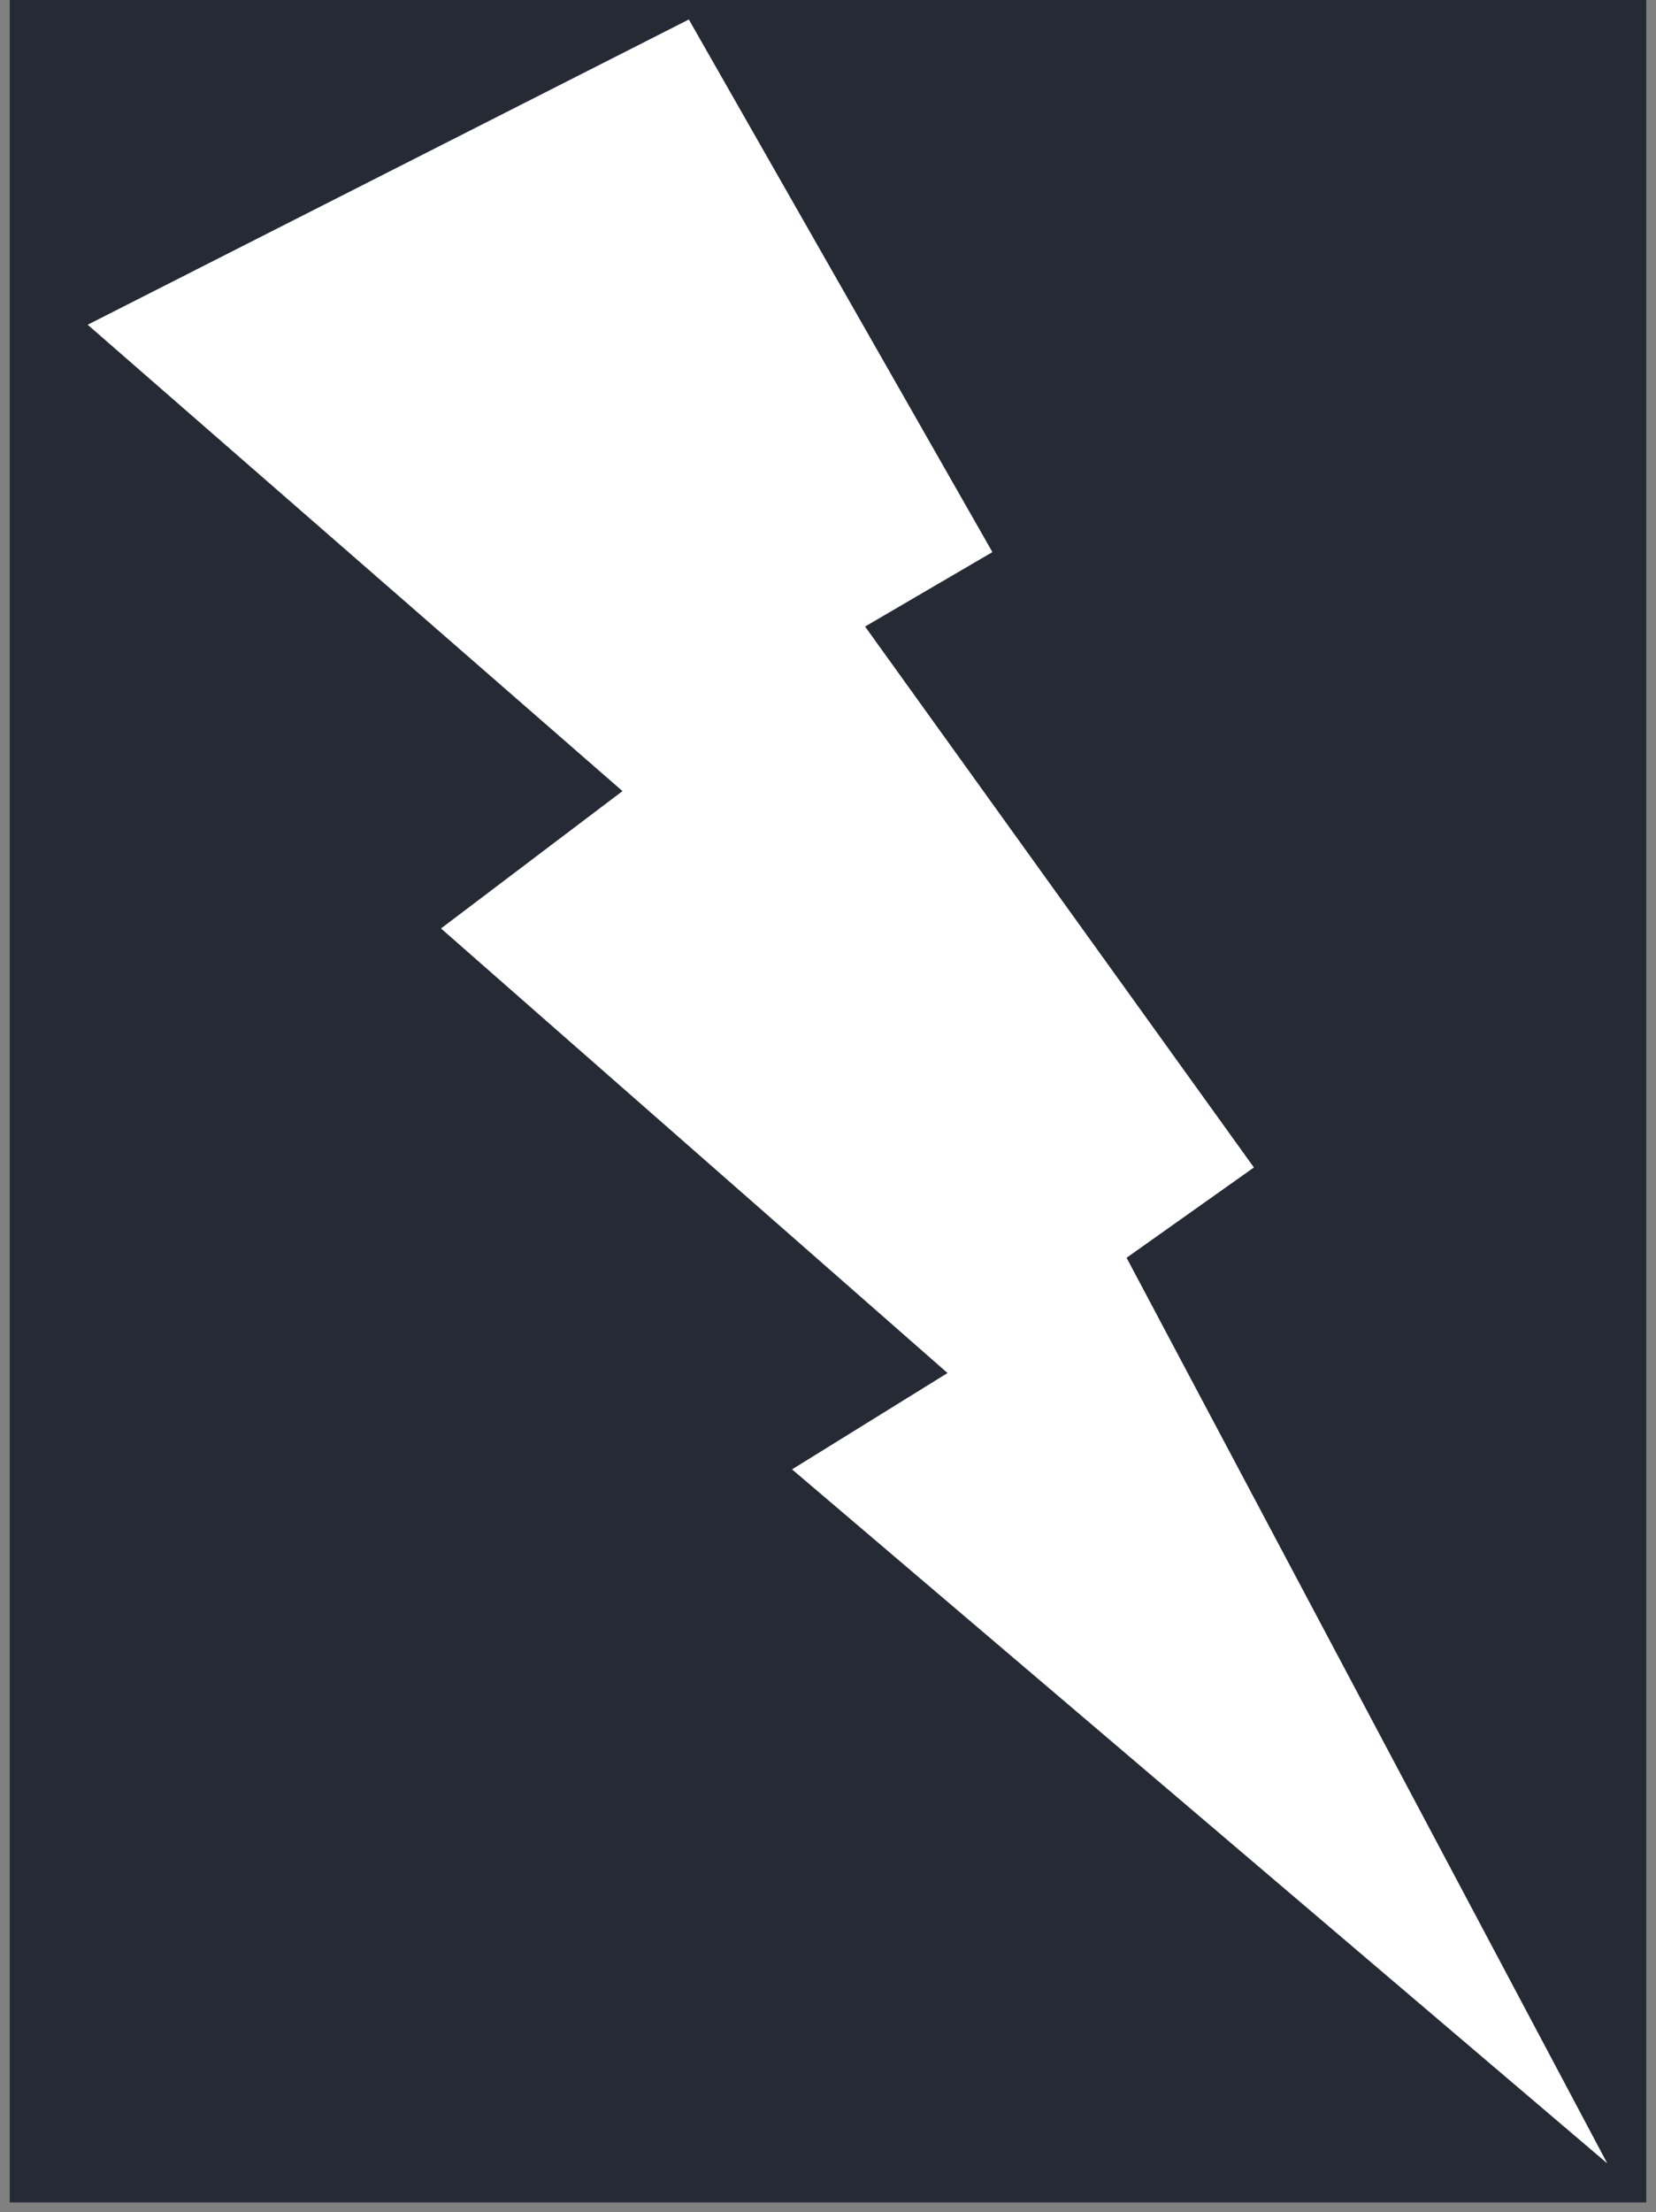 <svg width="170" height="227" xmlns="http://www.w3.org/2000/svg" xmlns:xlink="http://www.w3.org/1999/xlink" overflow="hidden"><rect width="100%" height="100%" fill="#808080" stroke="none"/><defs><clipPath id="clip0"><rect x="222" y="35" width="170" height="227"/></clipPath></defs><g clip-path="url(#clip0)" transform="translate(-222 -35)"><rect x="223" y="35" width="168" height="226" fill="#252A34"/><path d="M292.714 37 323.878 91.654 310.806 99.293 350.723 154.799 337.651 164.067 387 257 303.309 185.78 319.27 175.893 267.27 130.274 285.903 116.179 231 68.322 292.714 37Z" fill="#FFFFFF" fill-rule="evenodd"/></g></svg>